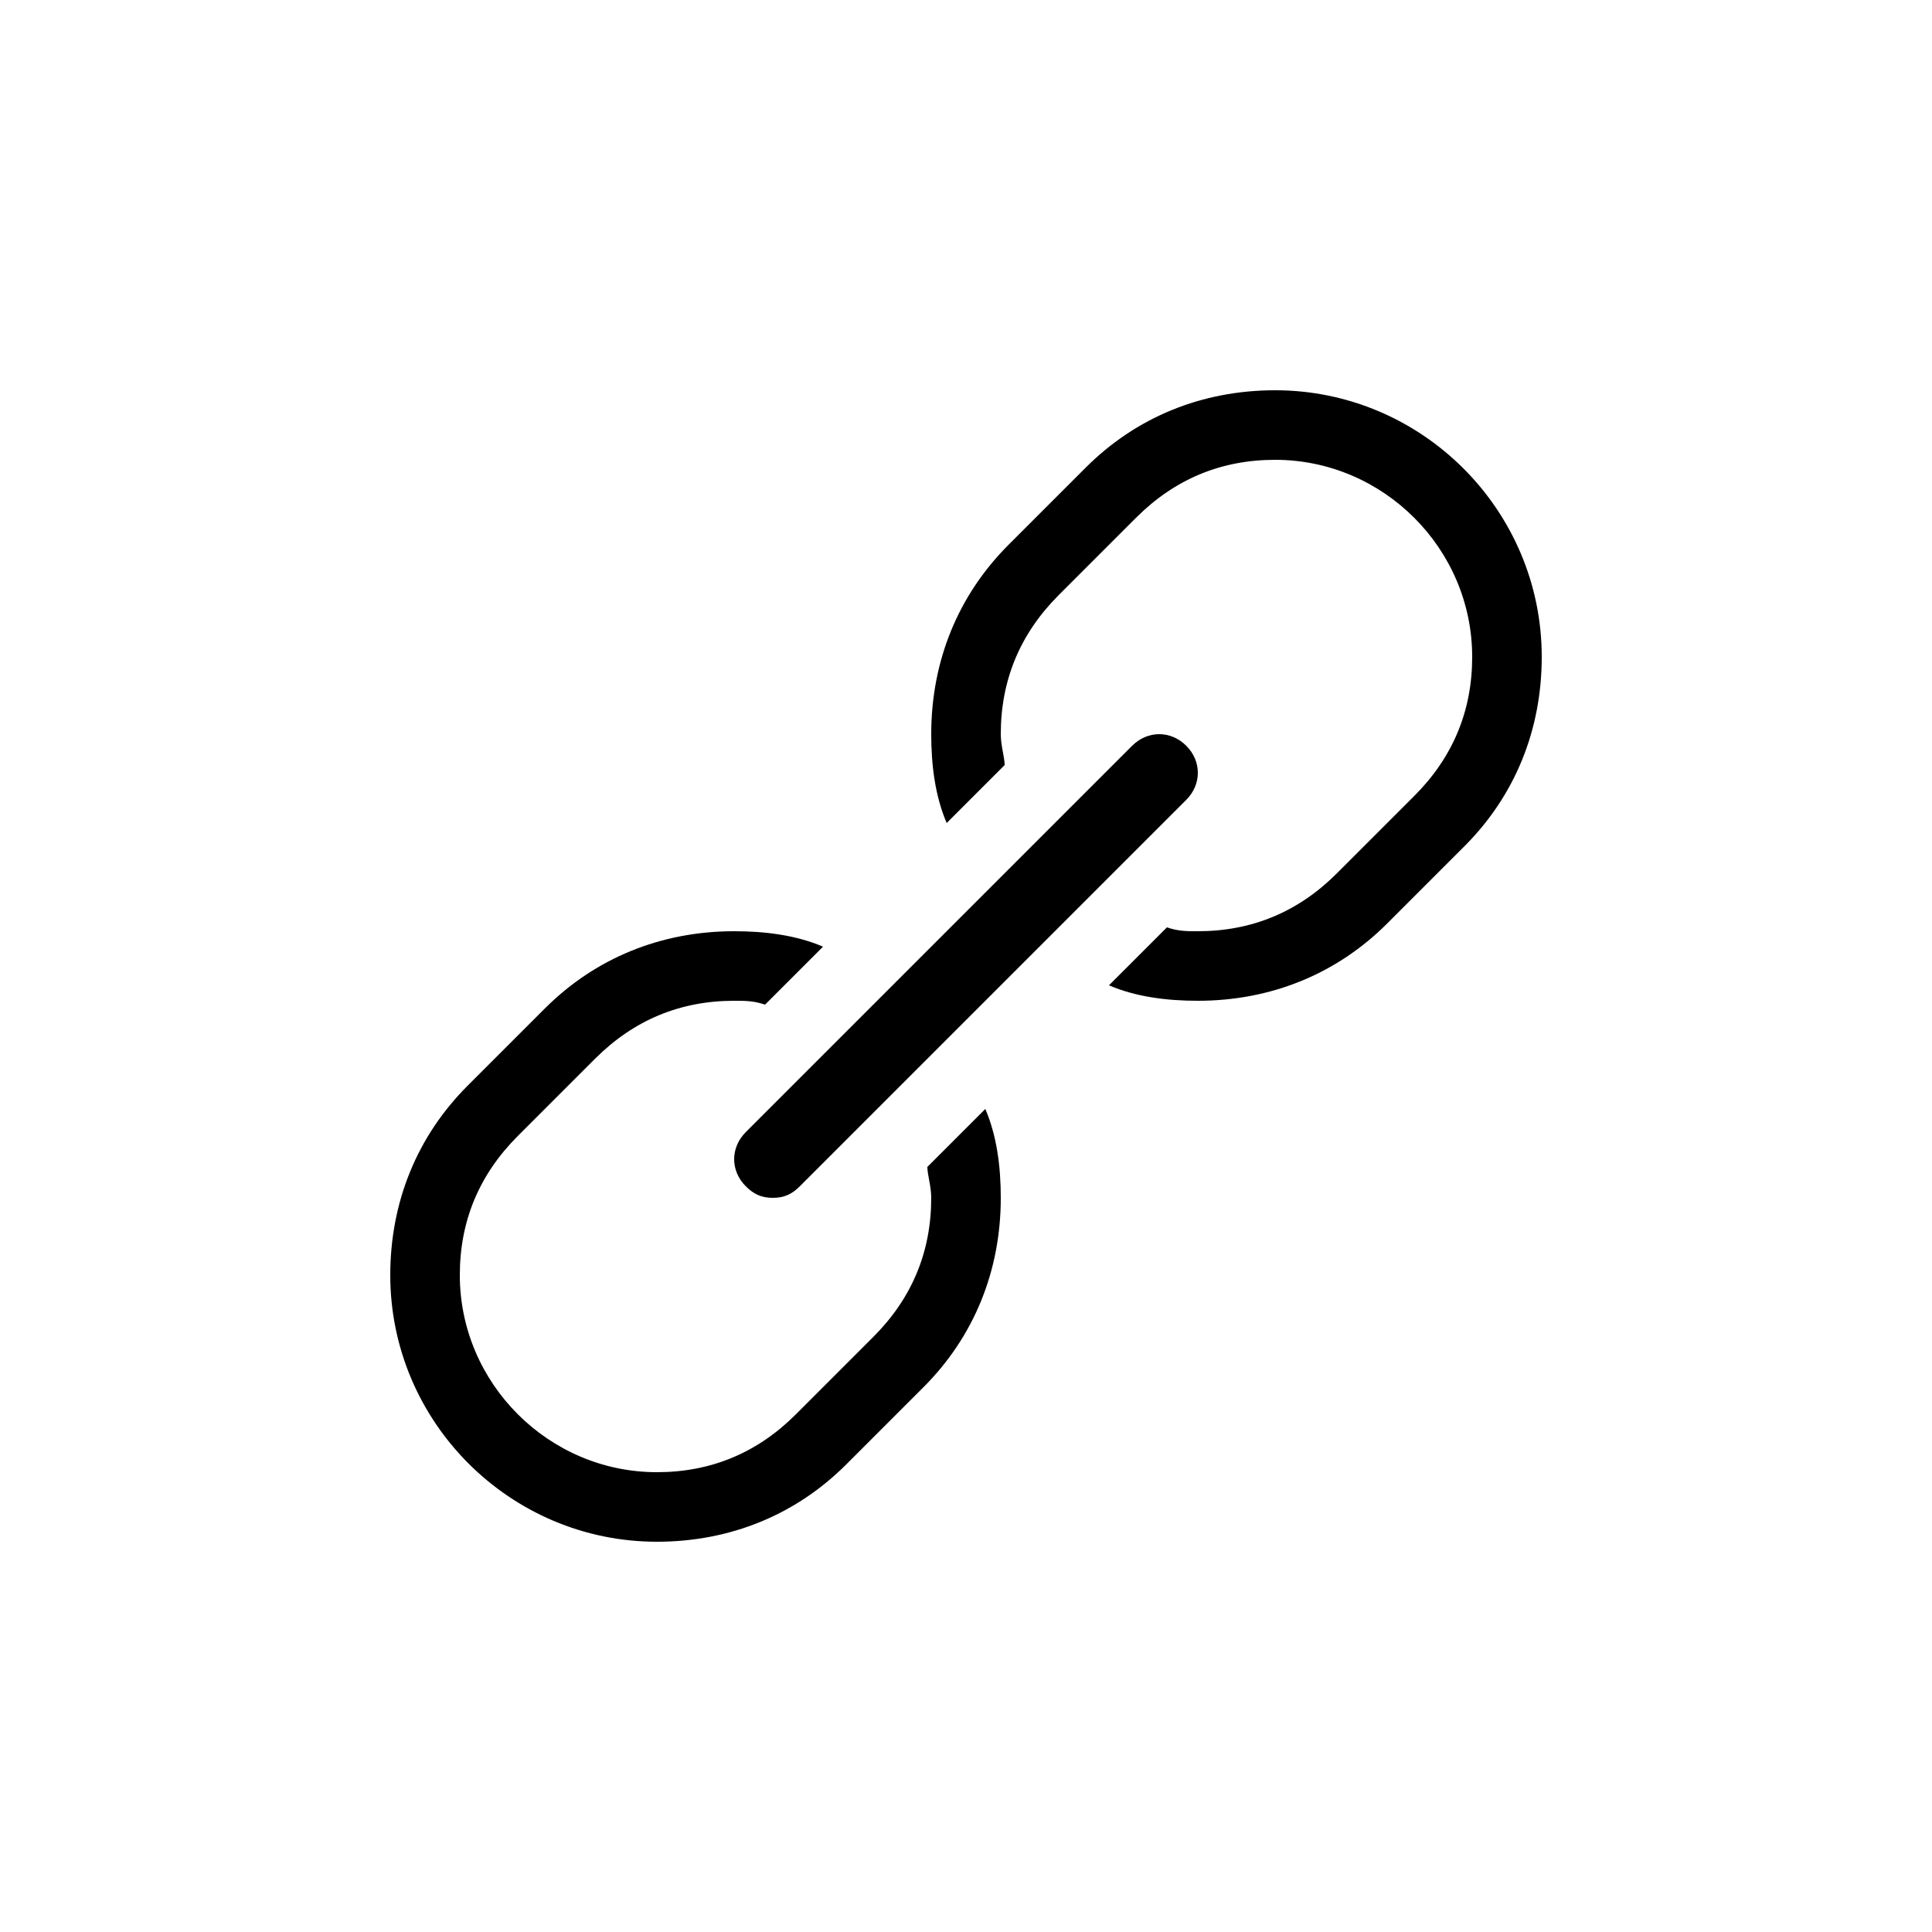 <svg xmlns="http://www.w3.org/2000/svg" viewBox="0 0 50 50" fill="currentColor"><path d="M24 30.2c0 .2.1.5.1.8 0 1.4-.5 2.6-1.5 3.6l-2 2c-1 1-2.2 1.5-3.6 1.5-2.8 0-5.1-2.3-5.1-5.1 0-1.4.5-2.6 1.5-3.6l2-2c1-1 2.2-1.5 3.6-1.5.3 0 .5 0 .8.1l1.5-1.5c-.7-.3-1.5-.4-2.3-.4-1.9 0-3.6.7-4.9 2l-2 2c-1.3 1.3-2 3-2 4.9 0 3.8 3.1 6.9 6.9 6.9 1.9 0 3.6-.7 4.9-2l2-2c1.3-1.3 2-3 2-4.9 0-.8-.1-1.6-.4-2.3L24 30.2z"/><path d="M33 10.1c-1.9 0-3.6.7-4.9 2l-2 2c-1.3 1.3-2 3-2 4.9 0 .8.1 1.6.4 2.3l1.5-1.5c0-.2-.1-.5-.1-.8 0-1.4.5-2.6 1.5-3.6l2-2c1-1 2.2-1.5 3.6-1.5 2.8 0 5.1 2.3 5.1 5.1 0 1.4-.5 2.6-1.5 3.6l-2 2c-1 1-2.2 1.5-3.6 1.5-.3 0-.5 0-.8-.1l-1.5 1.5c.7.3 1.5.4 2.3.4 1.9 0 3.6-.7 4.9-2l2-2c1.3-1.3 2-3 2-4.9 0-3.8-3.1-6.9-6.9-6.9z"/><path d="M20 31c-.3 0-.5-.1-.7-.3-.4-.4-.4-1 0-1.4l10-10c.4-.4 1-.4 1.4 0s.4 1 0 1.4l-10 10c-.2.2-.4.3-.7.3z"/></svg>